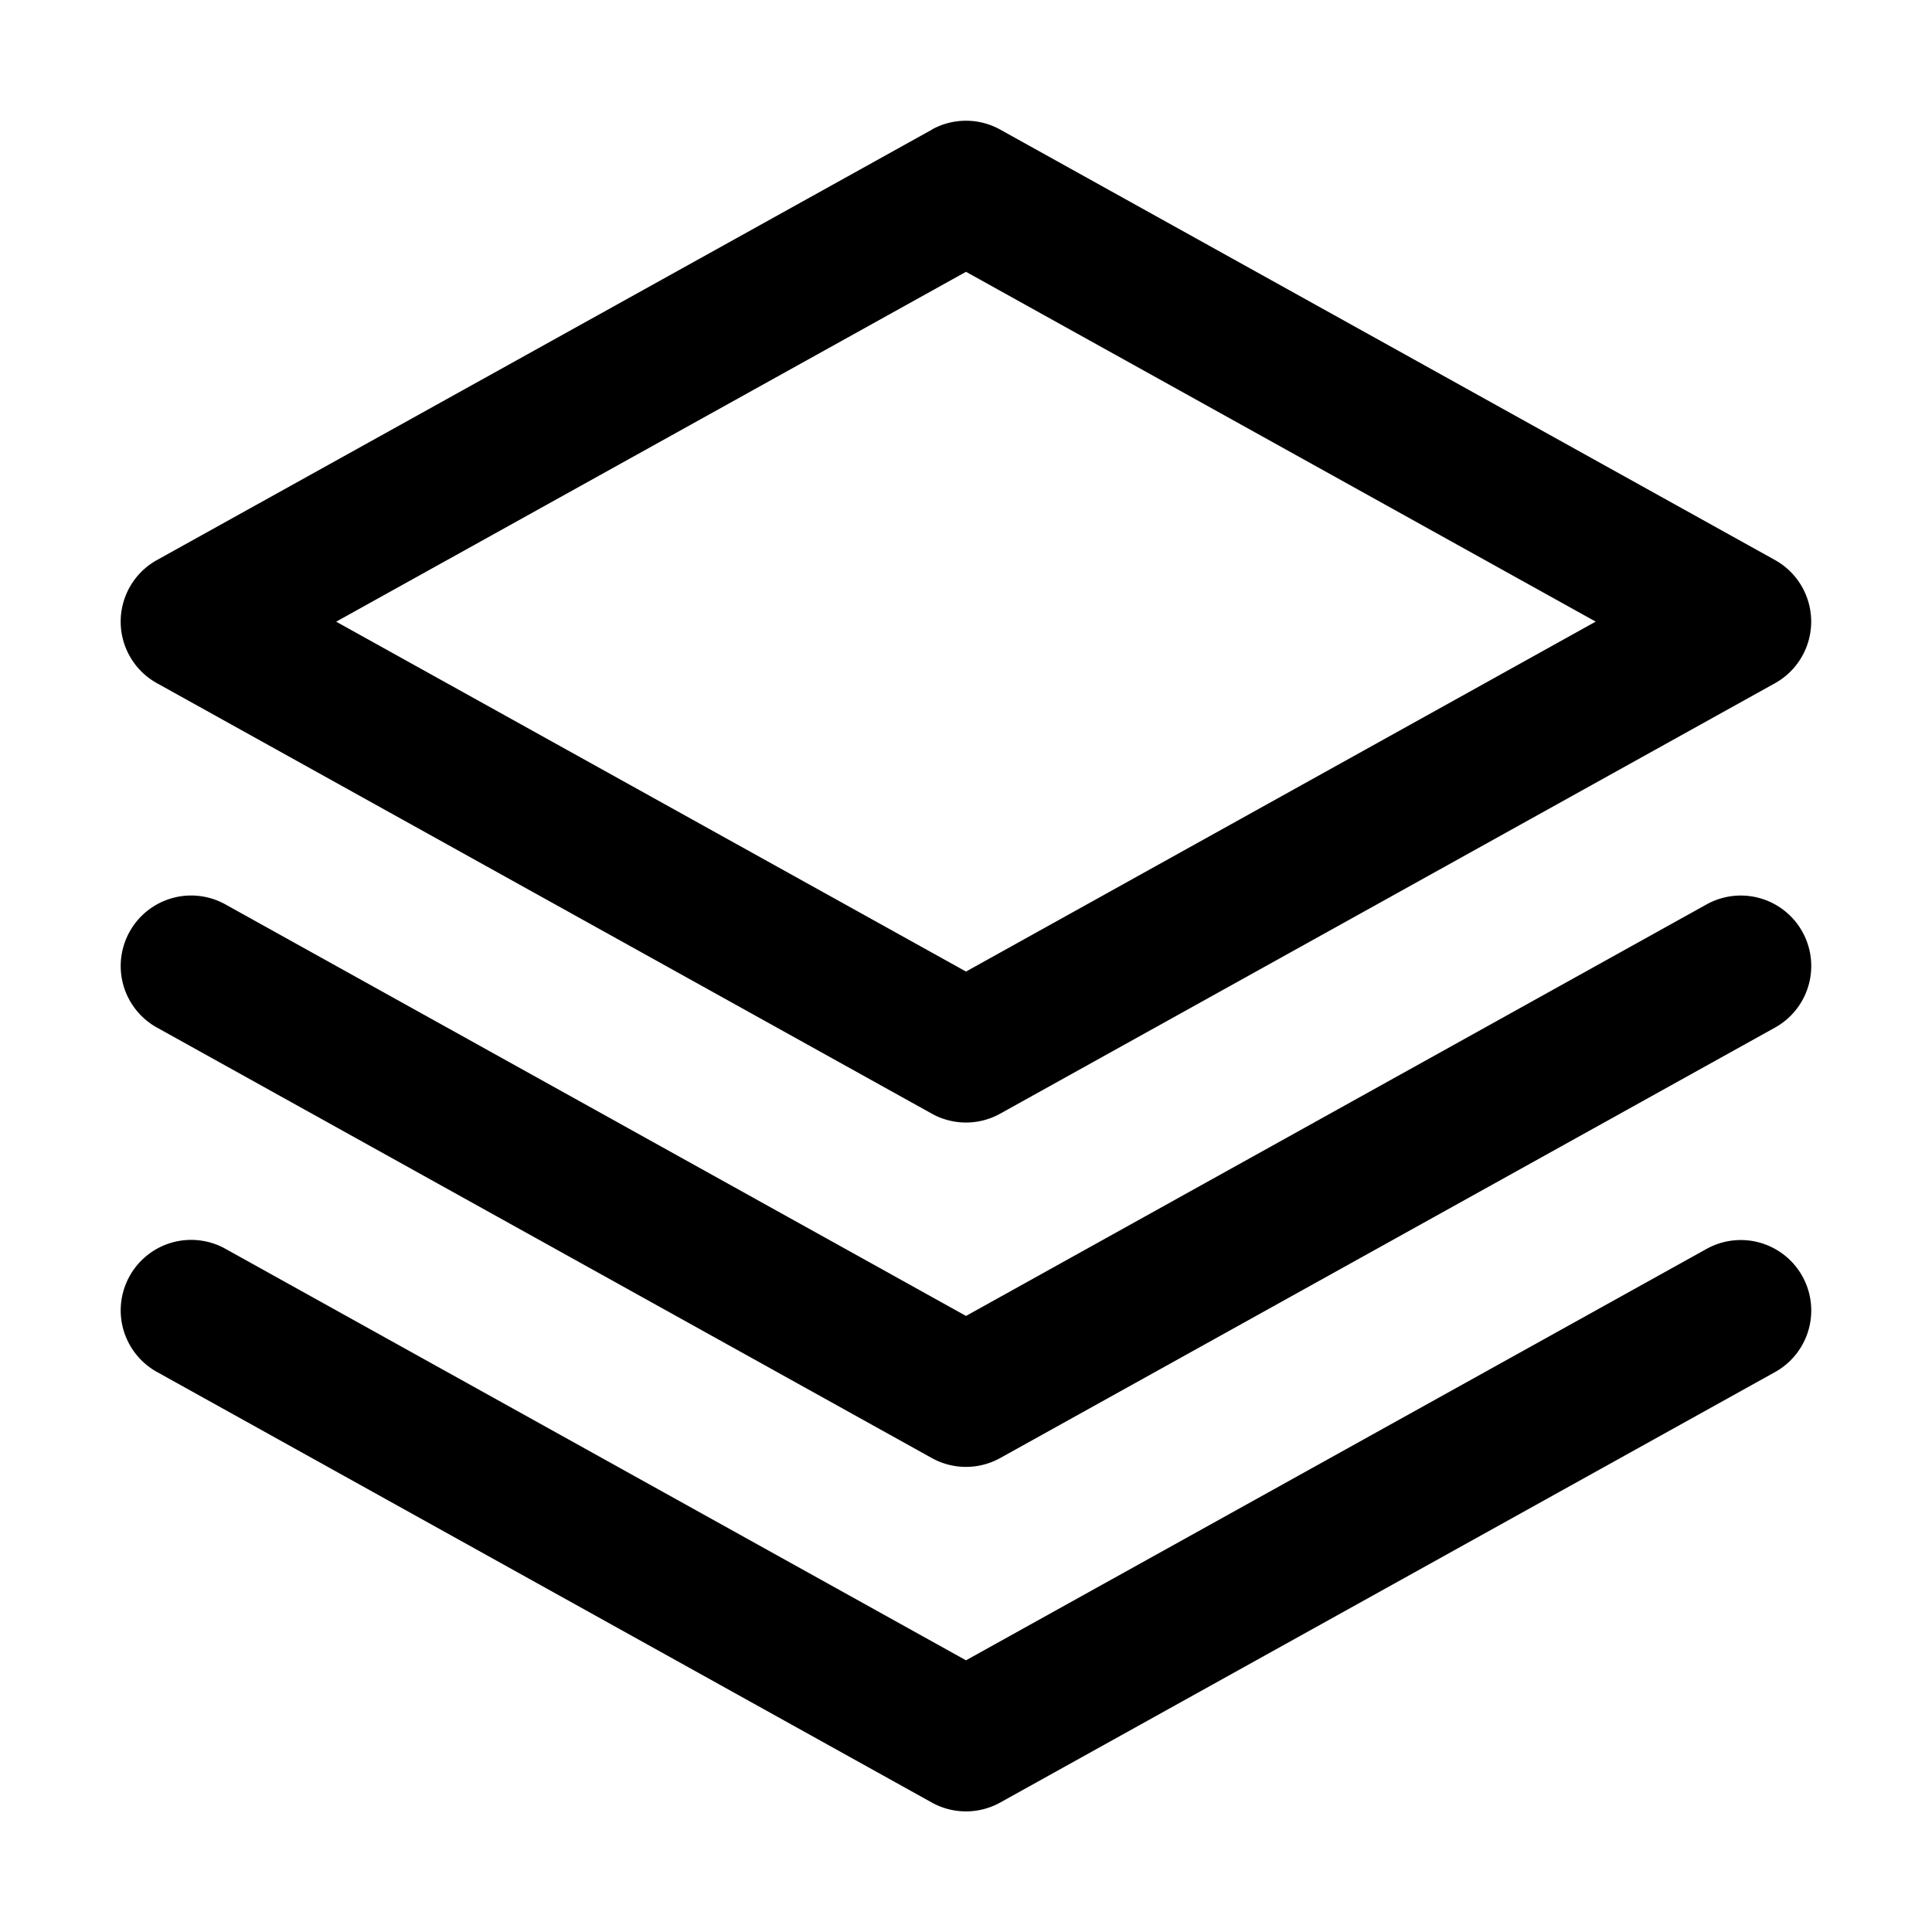 <svg xmlns="http://www.w3.org/2000/svg" width="16" height="16" fill="none" class="persona-icon"><path fill="currentColor" d="M7.717 1.073a.584.584 0 0 1 .566 0L14.7 4.638a.584.584 0 0 1 0 1.02L8.283 9.223a.583.583 0 0 1-.566 0L1.3 5.658a.583.583 0 0 1 0-1.02l6.417-3.564ZM2.785 5.149 8 8.046l5.215-2.898L8 2.251 2.785 5.148Z"/><path fill="currentColor" d="M1.073 7.717a.583.583 0 0 1 .794-.227L8 10.898l6.133-3.408a.583.583 0 1 1 .567 1.02l-6.417 3.565a.584.584 0 0 1-.566 0L1.3 8.51a.583.583 0 0 1-.227-.793Z"/><path fill="currentColor" d="M1.073 10.569a.583.583 0 0 1 .794-.227L8 13.75l6.133-3.407a.583.583 0 1 1 .567 1.02l-6.417 3.565a.584.584 0 0 1-.566 0L1.3 11.362a.583.583 0 0 1-.227-.793Z"/></svg>